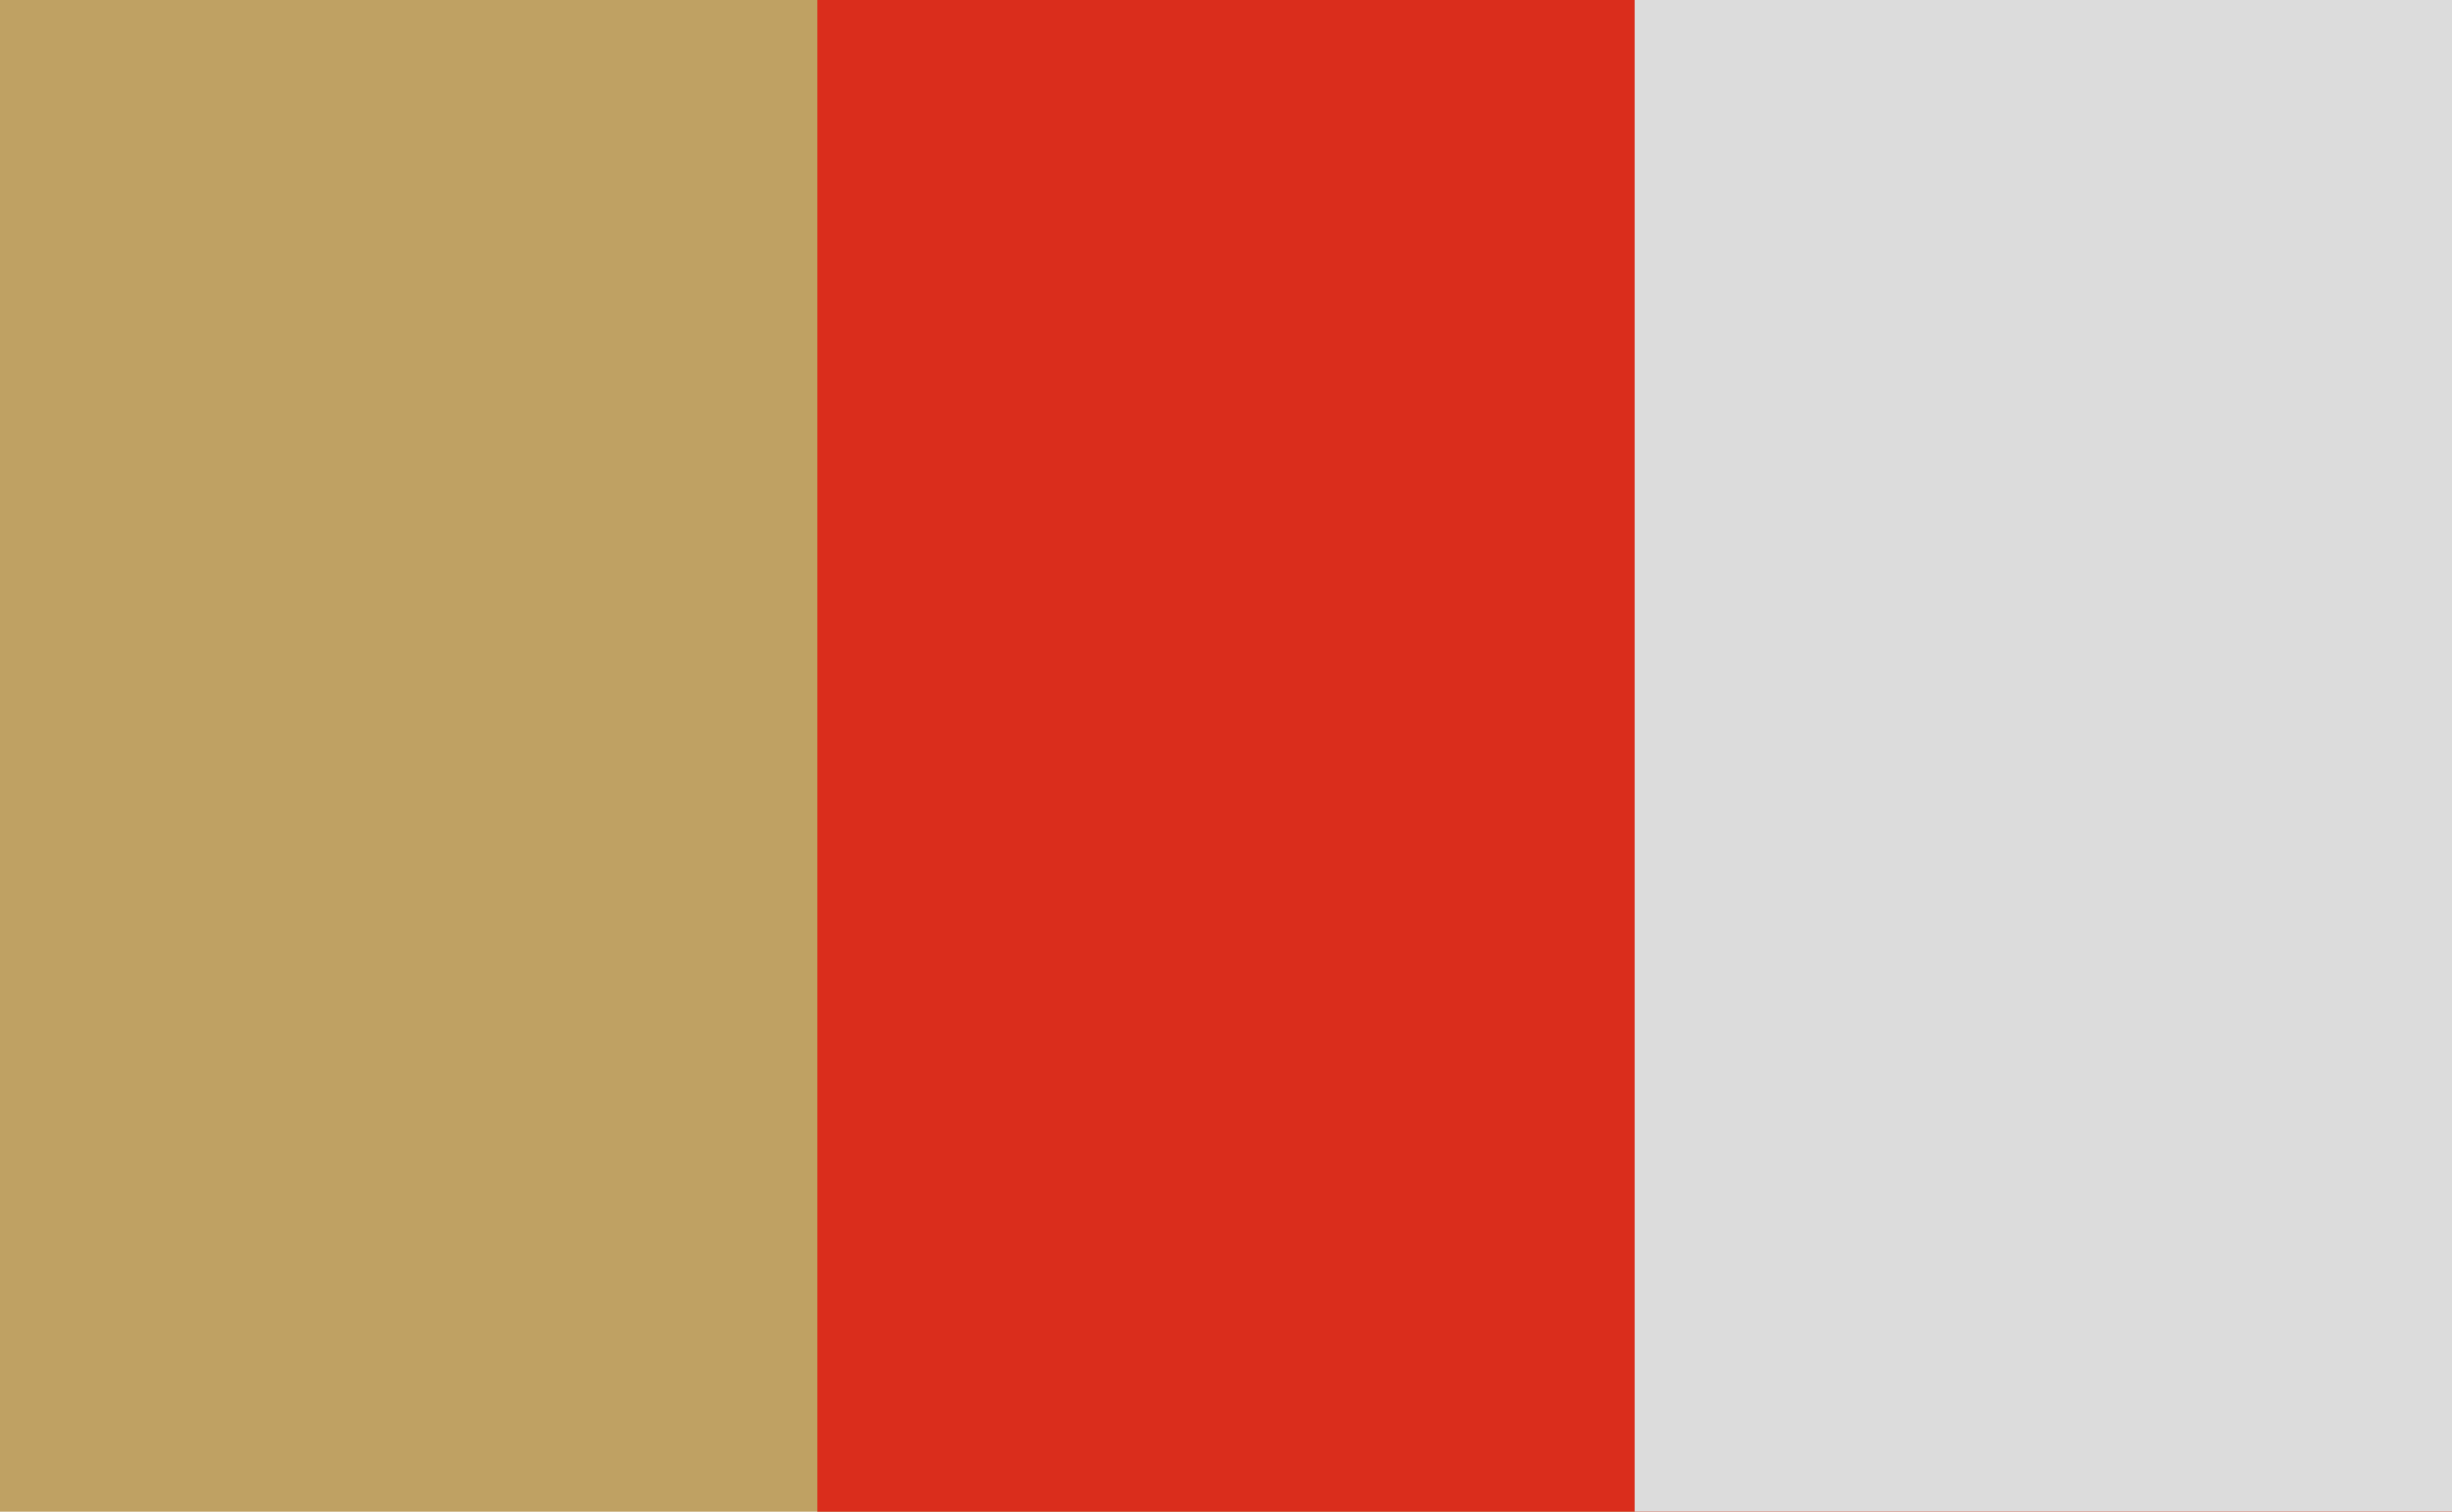 <?xml version="1.0" encoding="UTF-8" standalone="no"?>
<svg xmlns="http://www.w3.org/2000/svg" width="600" height="370" version="1.0">
   <path fill="#bfa163" d="m0 0H600V370H0z"/>
   <path fill="#da2d1c" d="m200 0H600V370H200z"/>
   <path fill="#dcdcdc" d="m400 0H600V370H400z"/>
</svg>
